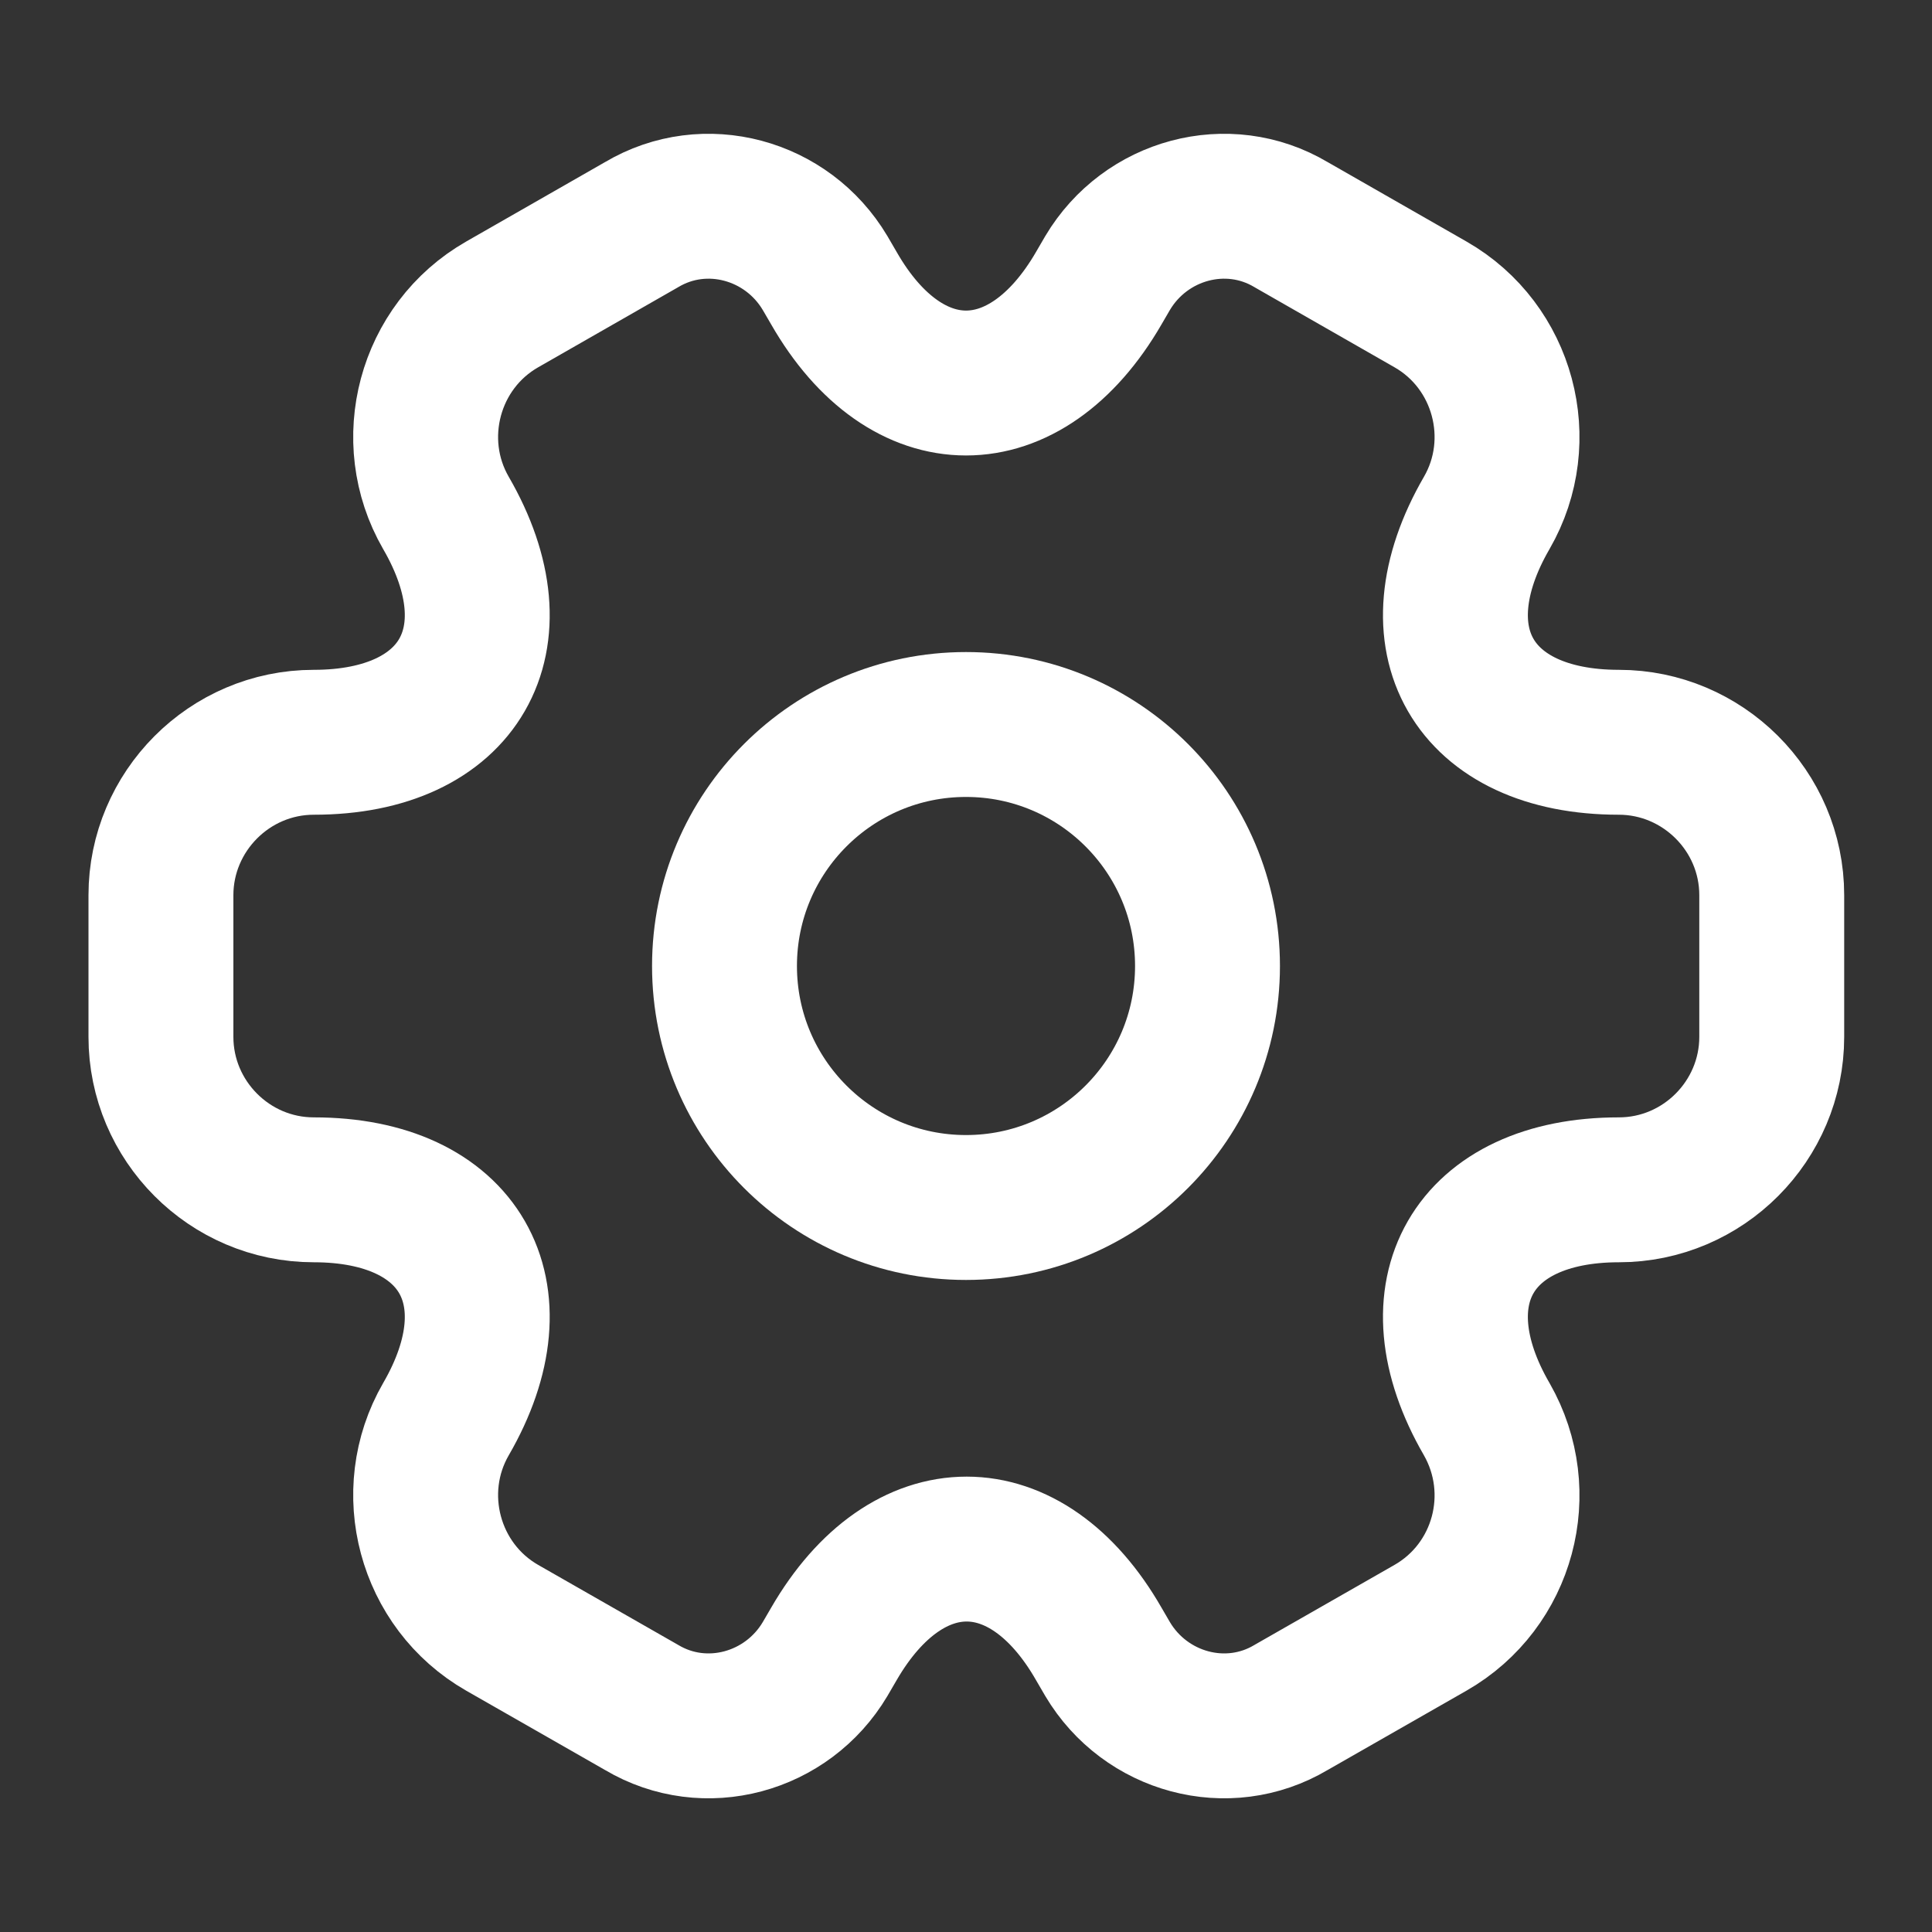 <svg width="20" height="20" viewBox="0 0 20 20" fill="none" xmlns="http://www.w3.org/2000/svg">
<rect x="0" y="0" width="20" height="20" fill="#333333" stroke="none"/>
<path d="M10 12.5C11.381 12.5 12.5 11.381 12.5 10C12.5 8.619 11.381 7.5 10 7.5C8.619 7.5 7.5 8.619 7.5 10C7.5 11.381 8.619 12.5 10 12.5Z" stroke="white" stroke-width="1.5" stroke-miterlimit="10" stroke-linecap="round" stroke-linejoin="round"/>
<path d="M1.666 10.734V9.267C1.666 8.401 2.374 7.684 3.249 7.684C4.758 7.684 5.374 6.617 4.616 5.309C4.183 4.559 4.441 3.584 5.199 3.151L6.641 2.326C7.299 1.934 8.149 2.167 8.541 2.826L8.633 2.984C9.383 4.292 10.616 4.292 11.374 2.984L11.466 2.826C11.858 2.167 12.708 1.934 13.366 2.326L14.808 3.151C15.566 3.584 15.824 4.559 15.391 5.309C14.633 6.617 15.249 7.684 16.758 7.684C17.624 7.684 18.341 8.392 18.341 9.267V10.734C18.341 11.601 17.633 12.317 16.758 12.317C15.249 12.317 14.633 13.384 15.391 14.692C15.824 15.45 15.566 16.417 14.808 16.851L13.366 17.675C12.708 18.067 11.858 17.834 11.466 17.175L11.374 17.017C10.624 15.709 9.391 15.709 8.633 17.017L8.541 17.175C8.149 17.834 7.299 18.067 6.641 17.675L5.199 16.851C4.441 16.417 4.183 15.442 4.616 14.692C5.374 13.384 4.758 12.317 3.249 12.317C2.374 12.317 1.666 11.601 1.666 10.734Z" stroke="white" stroke-width="1.5" stroke-miterlimit="10" stroke-linecap="round" stroke-linejoin="round"/>
</svg>
